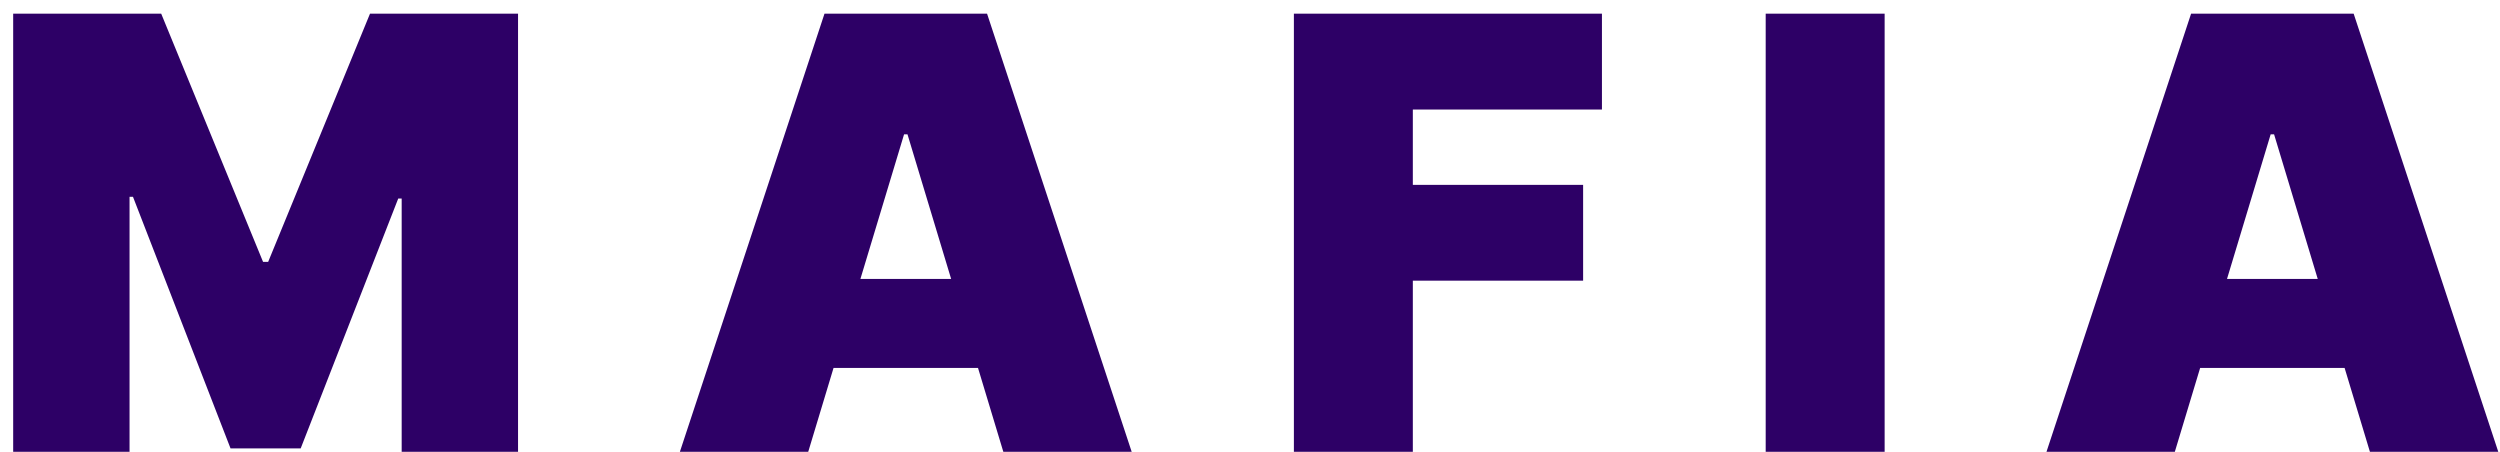 <svg width="166" height="30" viewBox="0 0 166 30" fill="none" xmlns="http://www.w3.org/2000/svg">
<path d="M0.875 0.909H10.704L17.466 17.386H17.807L24.568 0.909H34.398V30H26.671V13.182H26.443L19.966 29.773H15.307L8.83 13.068H8.602V30H0.875V0.909ZM53.666 30H45.144L54.746 0.909H65.541L75.144 30H66.621L60.257 8.92H60.03L53.666 30ZM52.075 18.523H68.098V24.432H52.075V18.523ZM85.914 30V0.909H106.369V7.273H93.812V12.273H105.119V18.636H93.812V30H85.914ZM125.14 0.909V30H117.242V0.909H125.14ZM144.408 30H135.886L145.488 0.909H156.283L165.886 30H157.363L150.999 8.92H150.772L144.408 30ZM142.817 18.523H158.84V24.432H142.817V18.523Z" fill="#2D0066"/>
</svg>
